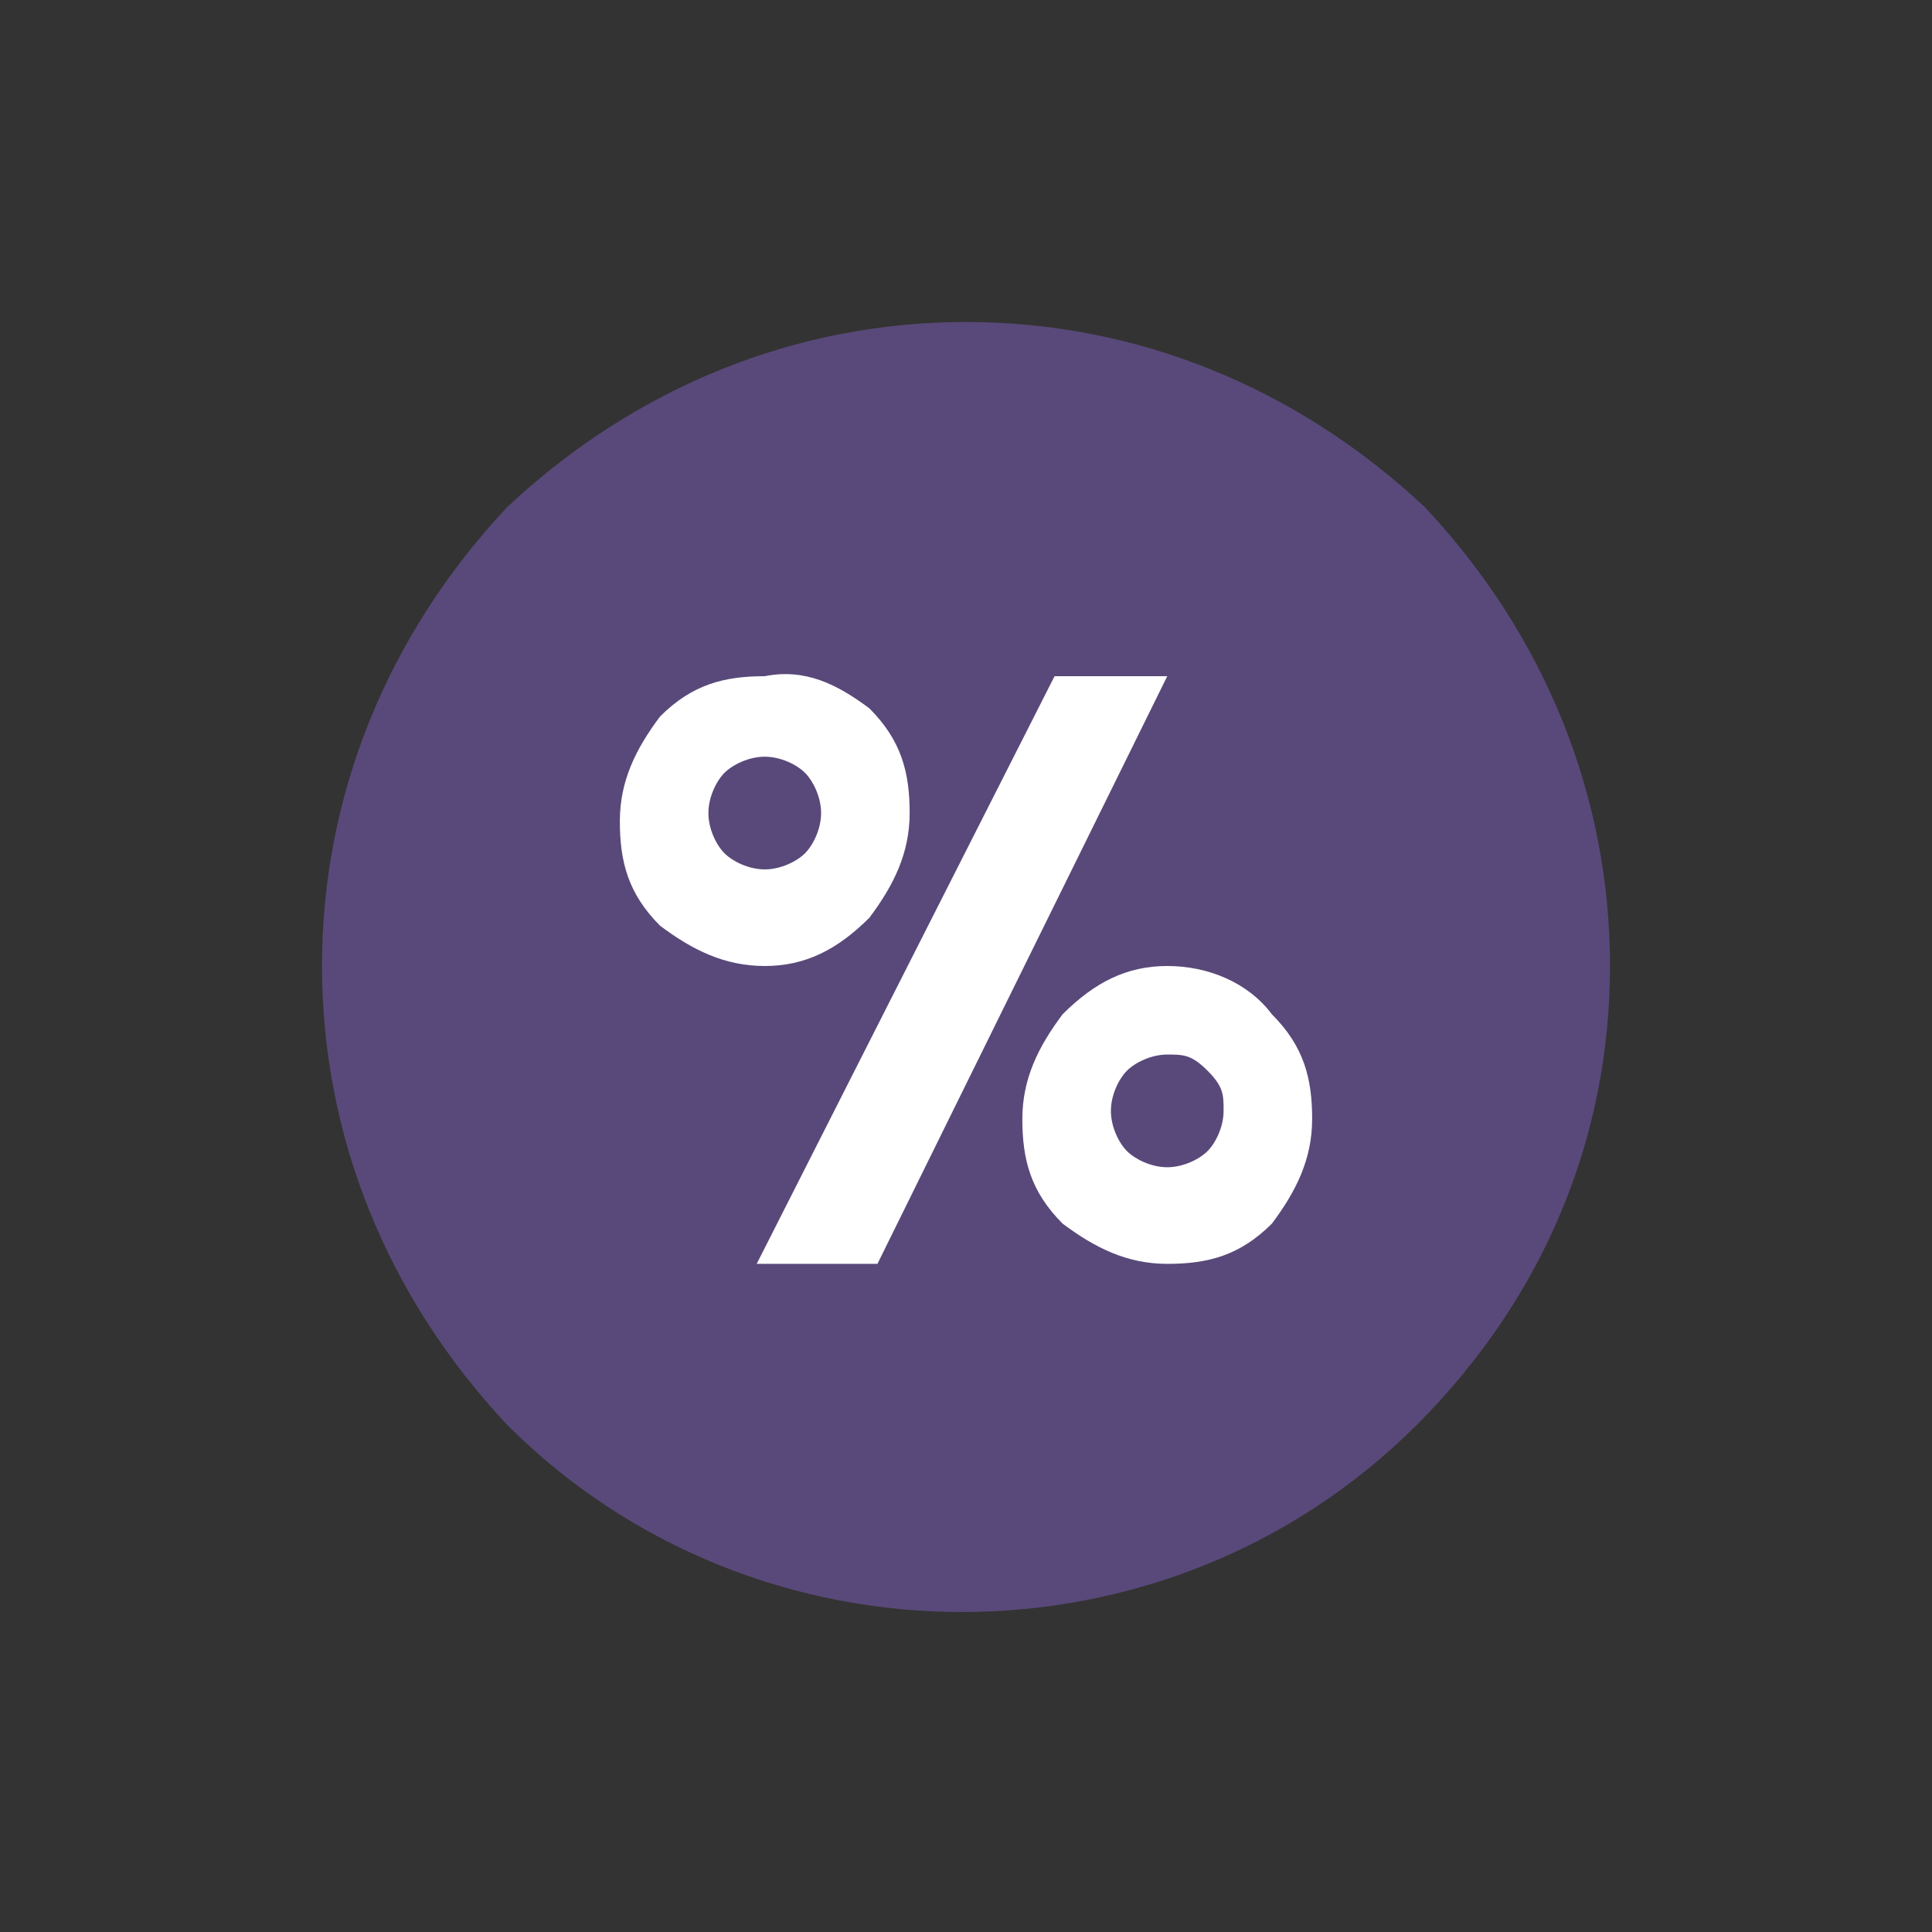<?xml version="1.0" encoding="utf-8"?>
<!-- Generator: Adobe Illustrator 19.0.0, SVG Export Plug-In . SVG Version: 6.00 Build 0)  -->
<svg version="1.1" id="Layer_1" xmlns="http://www.w3.org/2000/svg" xmlns:xlink="http://www.w3.org/1999/xlink" x="0px" y="0px"
	 viewBox="-12 14 24 24" style="enable-background:new -12 14 24 24;" xml:space="preserve">
<rect x="-12" y="14" width="24" height="24" fill="#333333" stroke="none"/>
<style type="text/css">
	.st0{fill:#665191;fill-opacity:0.75;}
	.st1{fill:#FFFFFF;}
</style>
<path class="st0" d="M5.7,20.3C4.1,18.8,2.1,18,0,18s-4.1,0.8-5.7,2.3C-7.2,21.9-8,23.9-8,26c0,2.1,0.8,4.1,2.3,5.7
	c3.1,3.1,8.2,3.1,11.3,0C7.2,30.1,8,28.1,8,26C8,23.9,7.2,21.9,5.7,20.3"/>
<g>
	<path class="st1" d="M-1.2,22.8c0.4,0.4,0.5,0.8,0.5,1.3c0,0.5-0.2,0.9-0.5,1.3C-1.6,25.8-2,26-2.5,26c-0.5,0-0.9-0.2-1.3-0.5
		c-0.4-0.4-0.5-0.8-0.5-1.3c0-0.5,0.2-0.9,0.5-1.3c0.4-0.4,0.8-0.5,1.3-0.5C-2,22.3-1.6,22.5-1.2,22.8z M-2.5,23.4
		c-0.2,0-0.4,0.1-0.5,0.2c-0.1,0.1-0.2,0.3-0.2,0.5c0,0.2,0.1,0.4,0.2,0.5c0.1,0.1,0.3,0.2,0.5,0.2c0.2,0,0.4-0.1,0.5-0.2
		c0.1-0.1,0.2-0.3,0.2-0.5c0-0.2-0.1-0.4-0.2-0.5C-2.1,23.5-2.3,23.4-2.5,23.4z M-1.1,29.7h-1.5l3.7-7.3h1.4L-1.1,29.7z M3.8,26.6
		c0.4,0.4,0.5,0.8,0.5,1.3c0,0.5-0.2,0.9-0.5,1.3c-0.4,0.4-0.8,0.5-1.3,0.5c-0.5,0-0.9-0.2-1.3-0.5c-0.4-0.4-0.5-0.8-0.5-1.3
		c0-0.5,0.2-0.9,0.5-1.3C1.6,26.2,2,26,2.5,26C3,26,3.5,26.2,3.8,26.6z M2.5,27.1c-0.2,0-0.4,0.1-0.5,0.2s-0.2,0.3-0.2,0.5
		s0.1,0.4,0.2,0.5c0.1,0.1,0.3,0.2,0.5,0.2c0.2,0,0.4-0.1,0.5-0.2c0.1-0.1,0.2-0.3,0.2-0.5S3.2,27.5,3,27.3S2.7,27.1,2.5,27.1z"/>
</g>
</svg>
